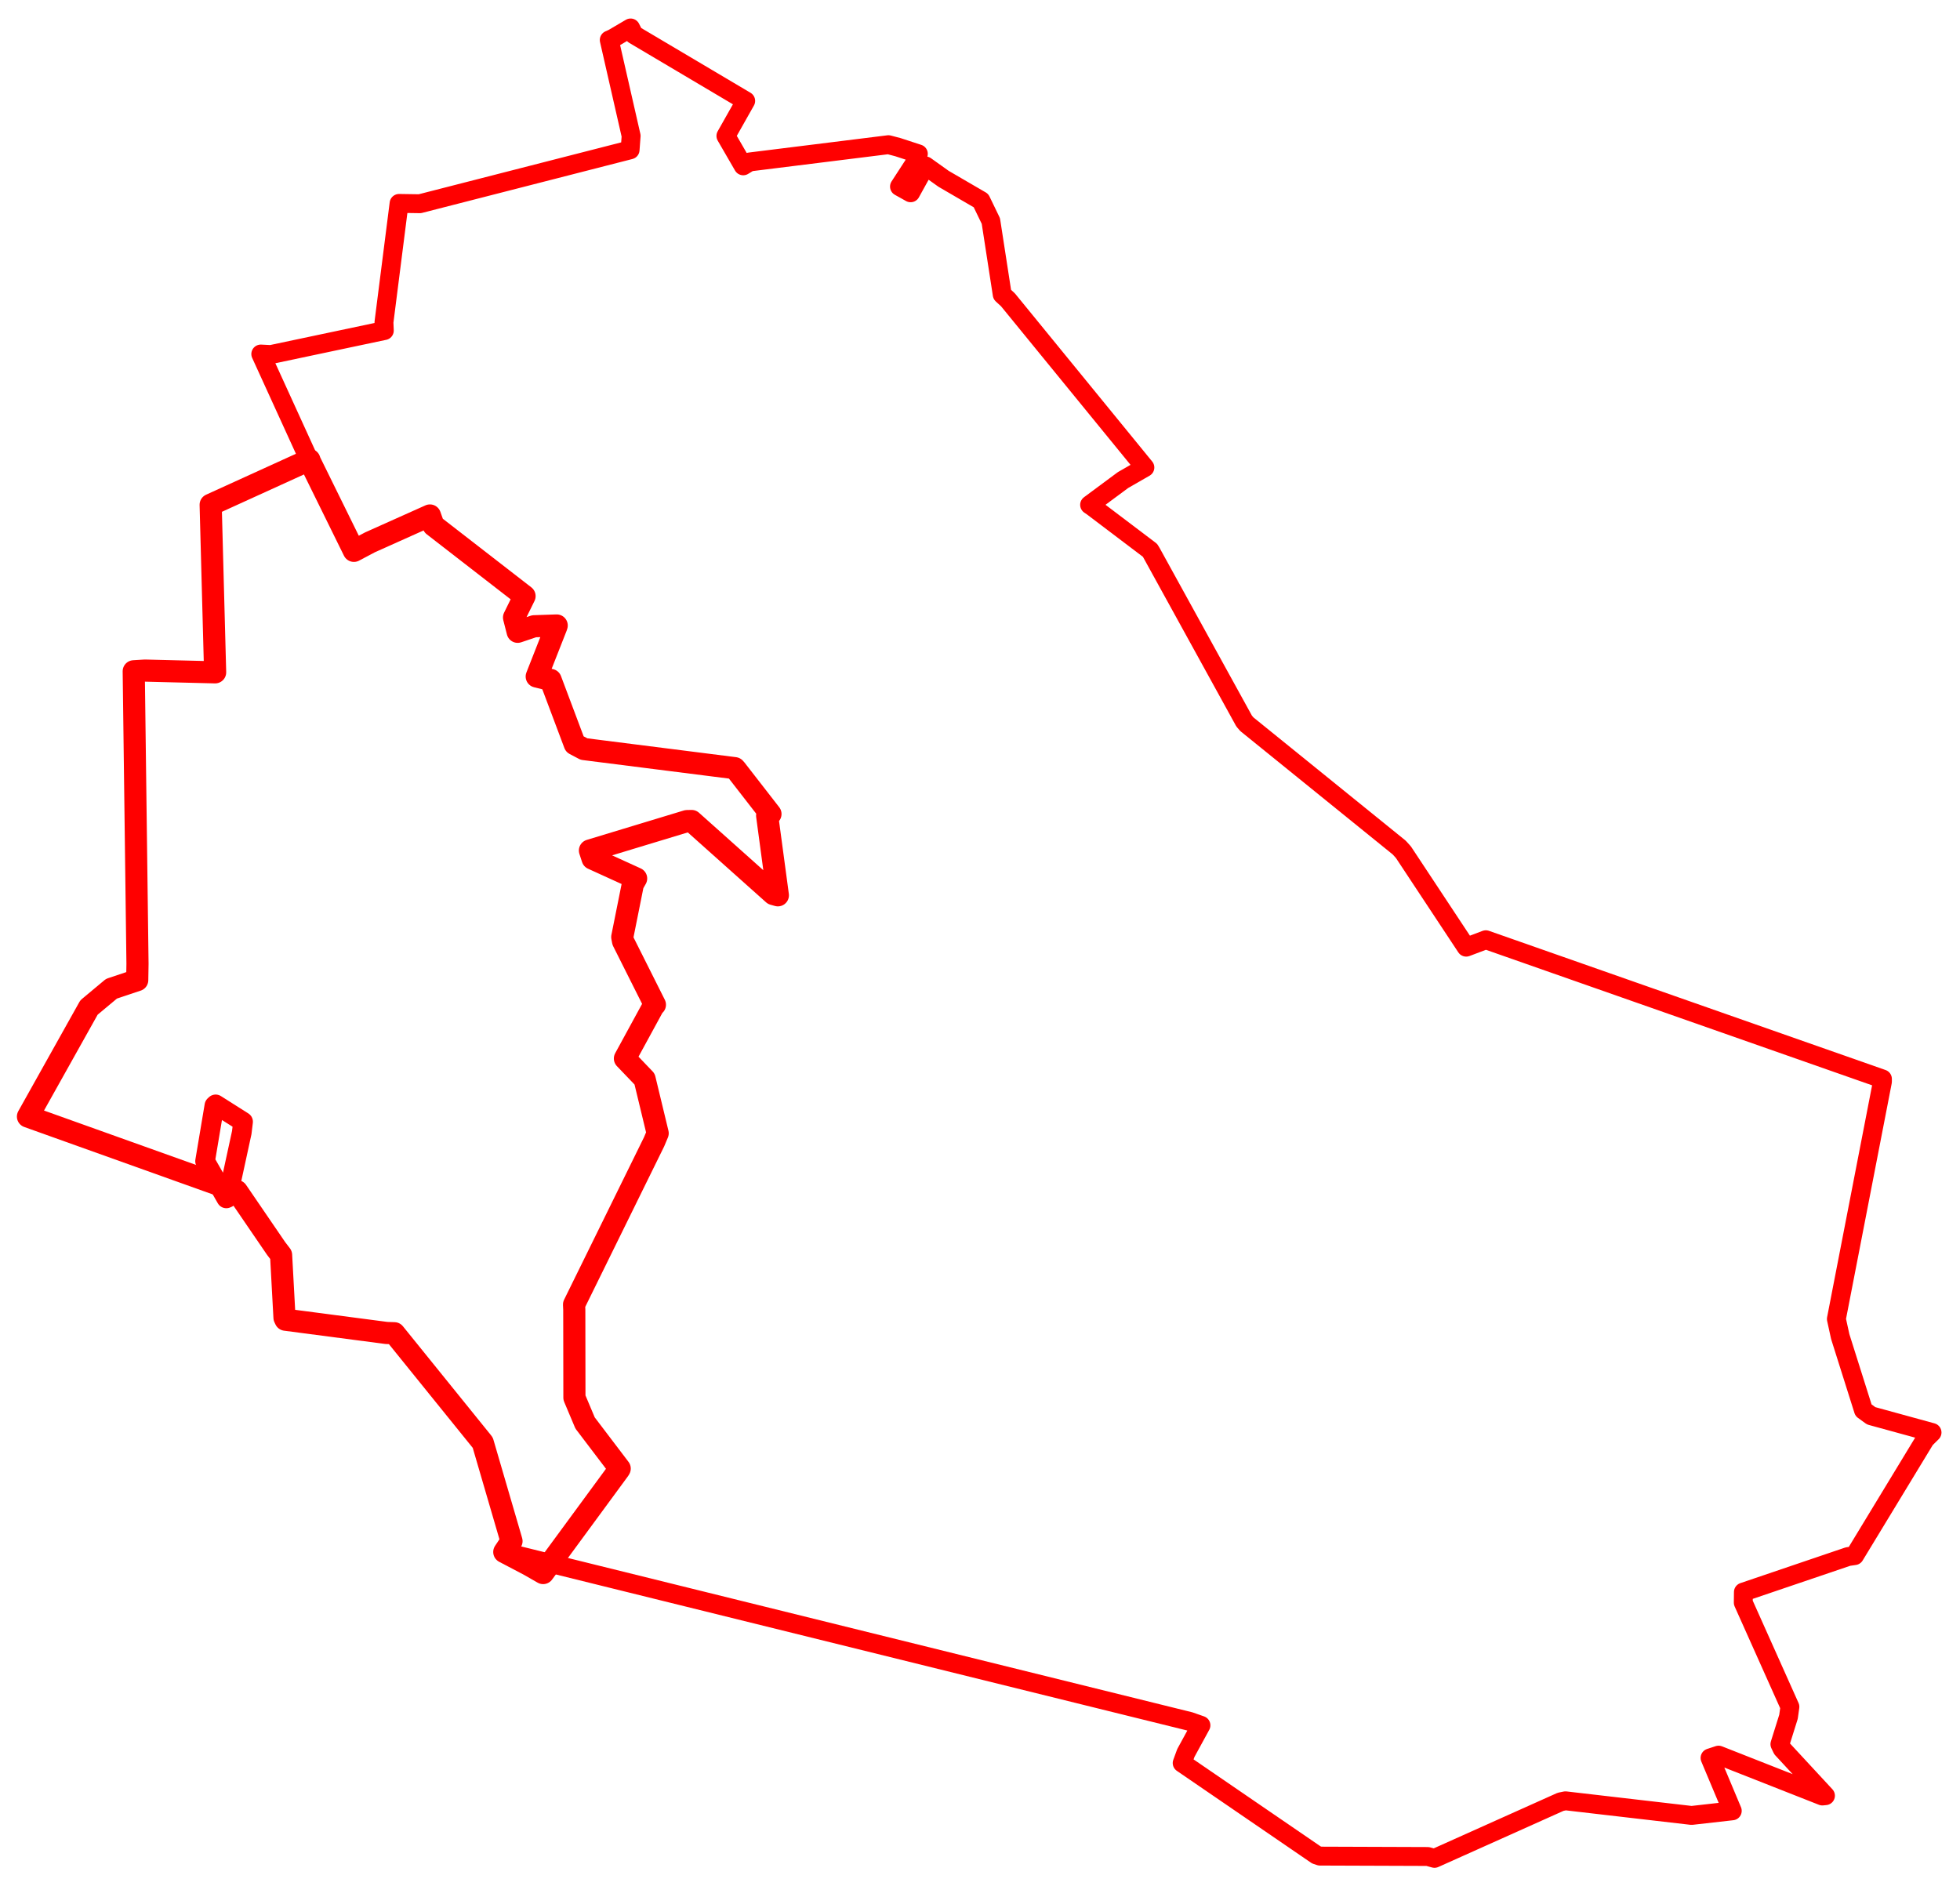 <svg width="350.422" height="337.304" xmlns="http://www.w3.org/2000/svg"><polygon points="5,199.657 42.16,212.953 42.357,212.99 49.363,223.243 50.255,224.413 50.864,235.613 51.04,235.986 69.109,238.357 70.499,238.402 86.19,257.818 86.314,257.984 91.452,275.578 90.159,277.519 212.723,307.817 214.713,308.514 212.015,313.459 211.357,315.259 235.344,331.686 235.986,331.901 255.252,331.97 256.469,332.304 279.014,322.192 279.888,322.013 302.43,324.628 309.706,323.805 305.735,314.347 307.258,313.845 325.81,321.151 326.369,321.096 318.63,312.733 318.225,311.887 319.759,306.993 320.01,305.202 311.675,286.578 311.697,284.687 330.39,278.341 331.572,278.168 344.211,257.35 345.422,256.152 334.541,253.167 333.166,252.168 329.01,239.004 328.321,235.855 336.552,193.424 336.553,192.93 265.647,168.041 262.137,169.367 250.912,152.386 250.153,151.55 222.926,129.507 222.439,128.943 205.882,98.867 205.606,98.406 195.344,90.637 194.808,90.27 200.784,85.839 204.69,83.595 180.217,53.62 179.184,52.666 177.153,39.52 175.387,35.867 168.693,31.969 165.463,29.664 162.806,34.472 160.817,33.362 163.586,29.1 164.188,27.511 160.54,26.317 158.843,25.872 134.017,28.96 132.878,29.653 129.783,24.305 133.32,18.043 113.358,6.21 112.744,5 109.593,6.853 108.927,7.15 112.838,24.299 112.654,26.795 75.061,36.429 71.35,36.374 68.647,57.634 68.711,59.111 48.426,63.397 46.625,63.306 54.88,81.396 55.31,82.224 37.663,90.262 38.462,120.223 25.92,119.912 23.909,120.035 24.582,172.333 24.535,175.259 19.929,176.8 15.91,180.157 5,199.657" stroke="red" stroke-width="3.378" fill="none" stroke-linejoin="round" vector-effect="non-scaling-stroke"></polygon><polygon points="5,199.657 42.16,212.953 42.357,212.99 49.363,223.243 50.255,224.413 50.864,235.613 51.04,235.986 69.109,238.357 70.499,238.402 86.19,257.818 86.314,257.984 91.452,275.578 90.159,277.519 94.532,279.814 97.106,281.286 110.687,262.79 110.794,262.602 104.603,254.449 102.698,249.928 102.673,234.176 102.632,233.275 116.945,204.17 117.583,202.648 115.245,192.949 111.727,189.276 116.932,179.727 117.09,179.661 111.393,168.305 111.252,167.56 113.145,158.116 113.732,157.085 105.947,153.536 105.473,152.084 122.82,146.824 123.654,146.807 138.276,159.869 139.072,160.094 137.154,145.839 137.749,145.557 131.561,137.589 131.355,137.358 104.417,133.945 102.76,133.071 98.444,121.584 95.96,120.97 99.457,112.077 99.531,111.845 95.487,111.985 92.553,112.975 91.902,110.42 93.783,106.591 77.502,93.969 76.865,92.175 66.132,96.985 63.274,98.501 55.435,82.579 55.31,82.224 37.663,90.262 38.462,120.223 25.92,119.912 23.909,120.035 24.582,172.333 24.535,175.259 19.929,176.8 15.91,180.157 5,199.657" stroke="red" stroke-width="3.958" fill="none" stroke-linejoin="round" vector-effect="non-scaling-stroke"></polygon><polygon points="36.666,207.638 40.467,214.292 40.689,214.194 43.223,202.519 43.457,200.585 38.555,197.481 38.335,197.689 36.666,207.638" stroke="red" stroke-width="3.518" fill="none" stroke-linejoin="round" vector-effect="non-scaling-stroke"></polygon></svg>